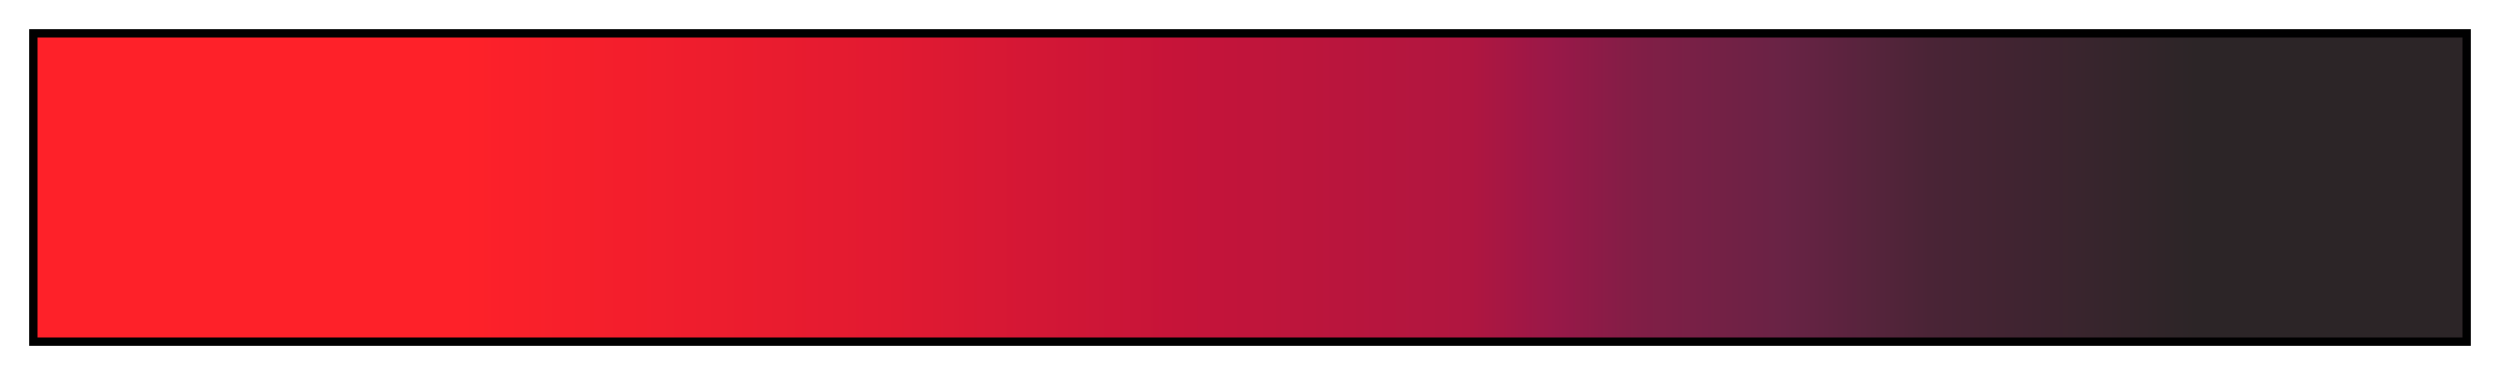 <svg height="45" viewBox="0 0 300 45" width="300" xmlns="http://www.w3.org/2000/svg" xmlns:xlink="http://www.w3.org/1999/xlink"><linearGradient id="a" gradientUnits="objectBoundingBox" spreadMethod="pad" x1="0%" x2="100%" y1="0%" y2="0%"><stop offset="0" stop-color="#fe2129"/><stop offset=".175" stop-color="#fe2129"/><stop offset=".35" stop-color="#e21a31"/><stop offset=".47" stop-color="#c61439"/><stop offset=".59" stop-color="#b01640"/><stop offset=".625" stop-color="#991848"/><stop offset=".66" stop-color="#811e46"/><stop offset=".72" stop-color="#692345"/><stop offset=".78" stop-color="#4a2436"/><stop offset=".89" stop-color="#2c2527"/><stop offset="1" stop-color="#2c2527"/></linearGradient><path d="m4 4h292v37h-292z" fill="url(#a)" stroke="#000"/></svg>